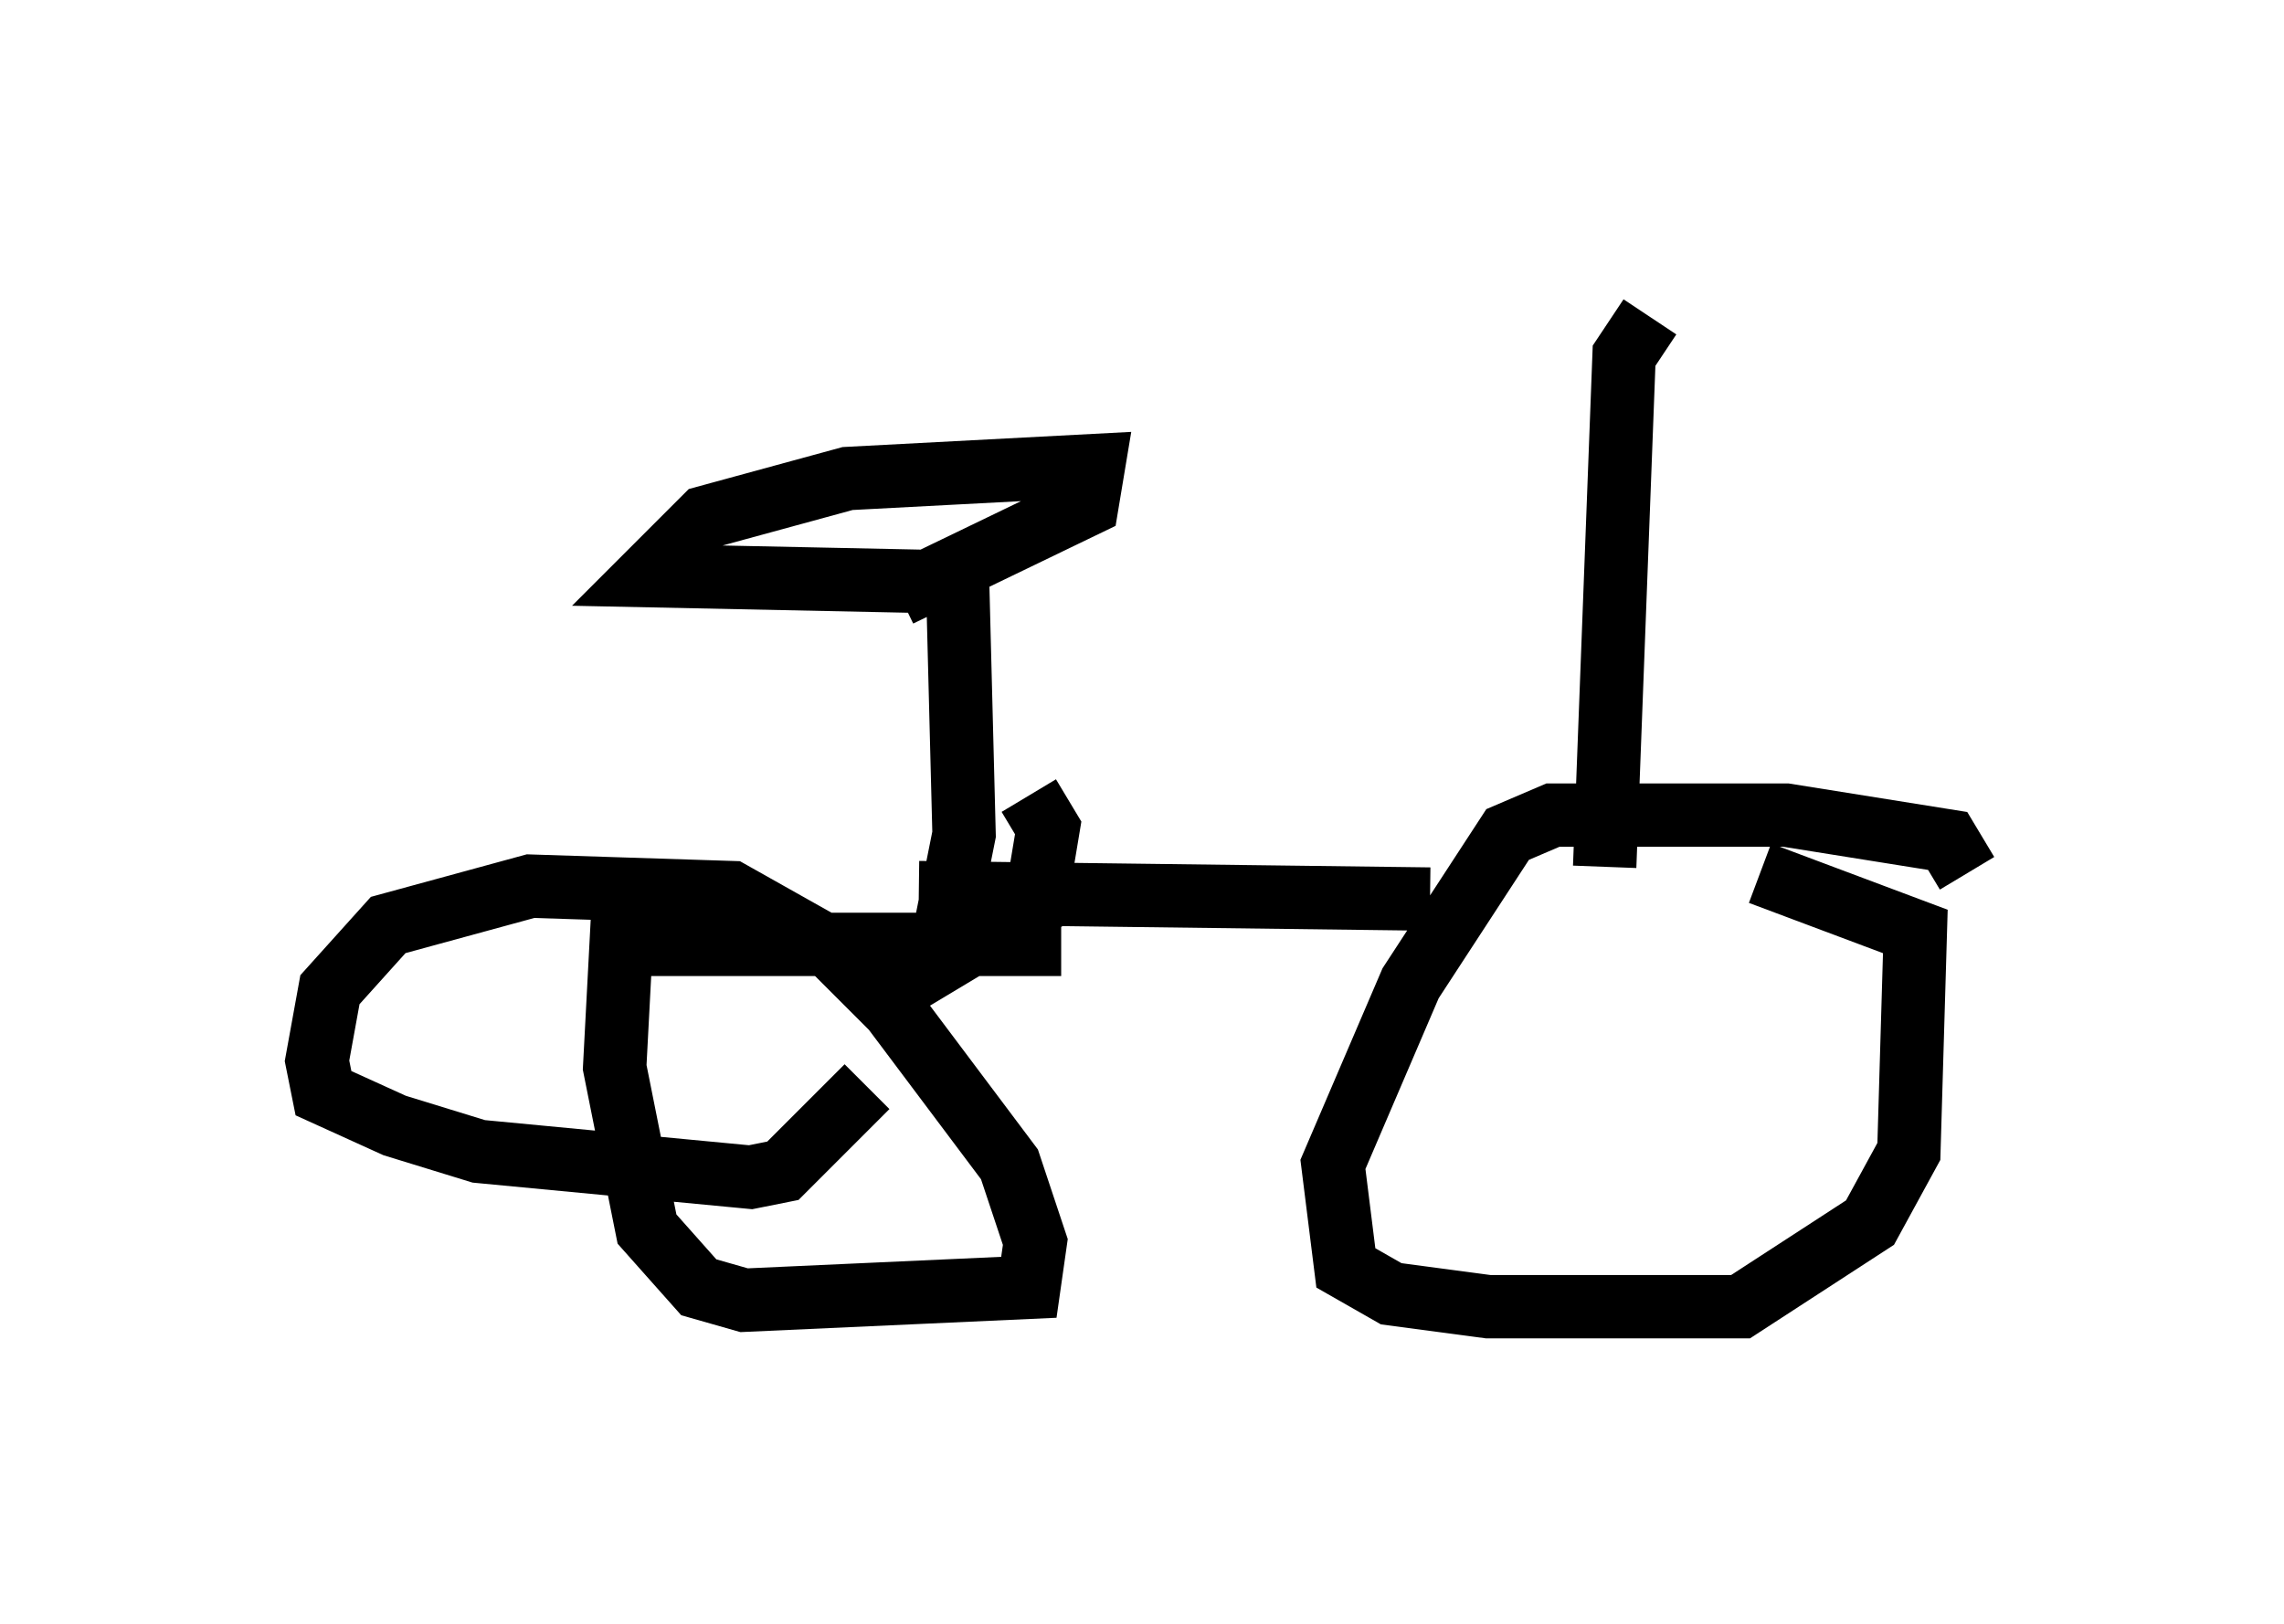 <?xml version="1.0" encoding="utf-8" ?>
<svg baseProfile="full" height="25.619" version="1.1" width="36.032" xmlns="http://www.w3.org/2000/svg" xmlns:ev="http://www.w3.org/2001/xml-events" xmlns:xlink="http://www.w3.org/1999/xlink"><defs /><rect fill="white" height="25.619" width="36.032" x="0" y="0" /><path d="M19.394, 6.123 m10.106, -0.715 m-3.471, -0.408 l-0.408, 0.613 -0.306, 8.065 m5.717, 0.102 l-0.306, -0.51 -2.552, -0.408 l-3.675, 0.0 -0.715, 0.306 l-1.531, 2.348 -1.225, 2.858 l0.204, 1.633 0.715, 0.408 l1.531, 0.204 3.981, 0.0 l2.042, -1.327 0.613, -1.123 l0.102, -3.471 -2.45, -0.919 m-5.206, 0.408 l-8.065, -0.102 m1.735, -1.531 l0.306, 0.51 -0.204, 1.225 l-1.531, 0.919 0.408, -2.042 l-0.102, -3.981 -4.9, -0.102 l0.919, -0.919 2.246, -0.613 l3.879, -0.204 -0.102, 0.613 l-2.96, 1.429 m2.552, 5.513 l-6.942, 0.0 -0.102, 1.94 l0.51, 2.552 0.817, 0.919 l0.715, 0.204 4.492, -0.204 l0.102, -0.715 -0.408, -1.225 l-1.838, -2.45 -0.919, -0.919 l-1.633, -0.919 -3.165, -0.102 l-2.246, 0.613 -0.919, 1.021 l-0.204, 1.123 0.102, 0.51 l1.123, 0.51 1.327, 0.408 l4.288, 0.408 0.51, -0.102 l1.327, -1.327 " fill="none" stroke="black" stroke-width="1" /></svg>